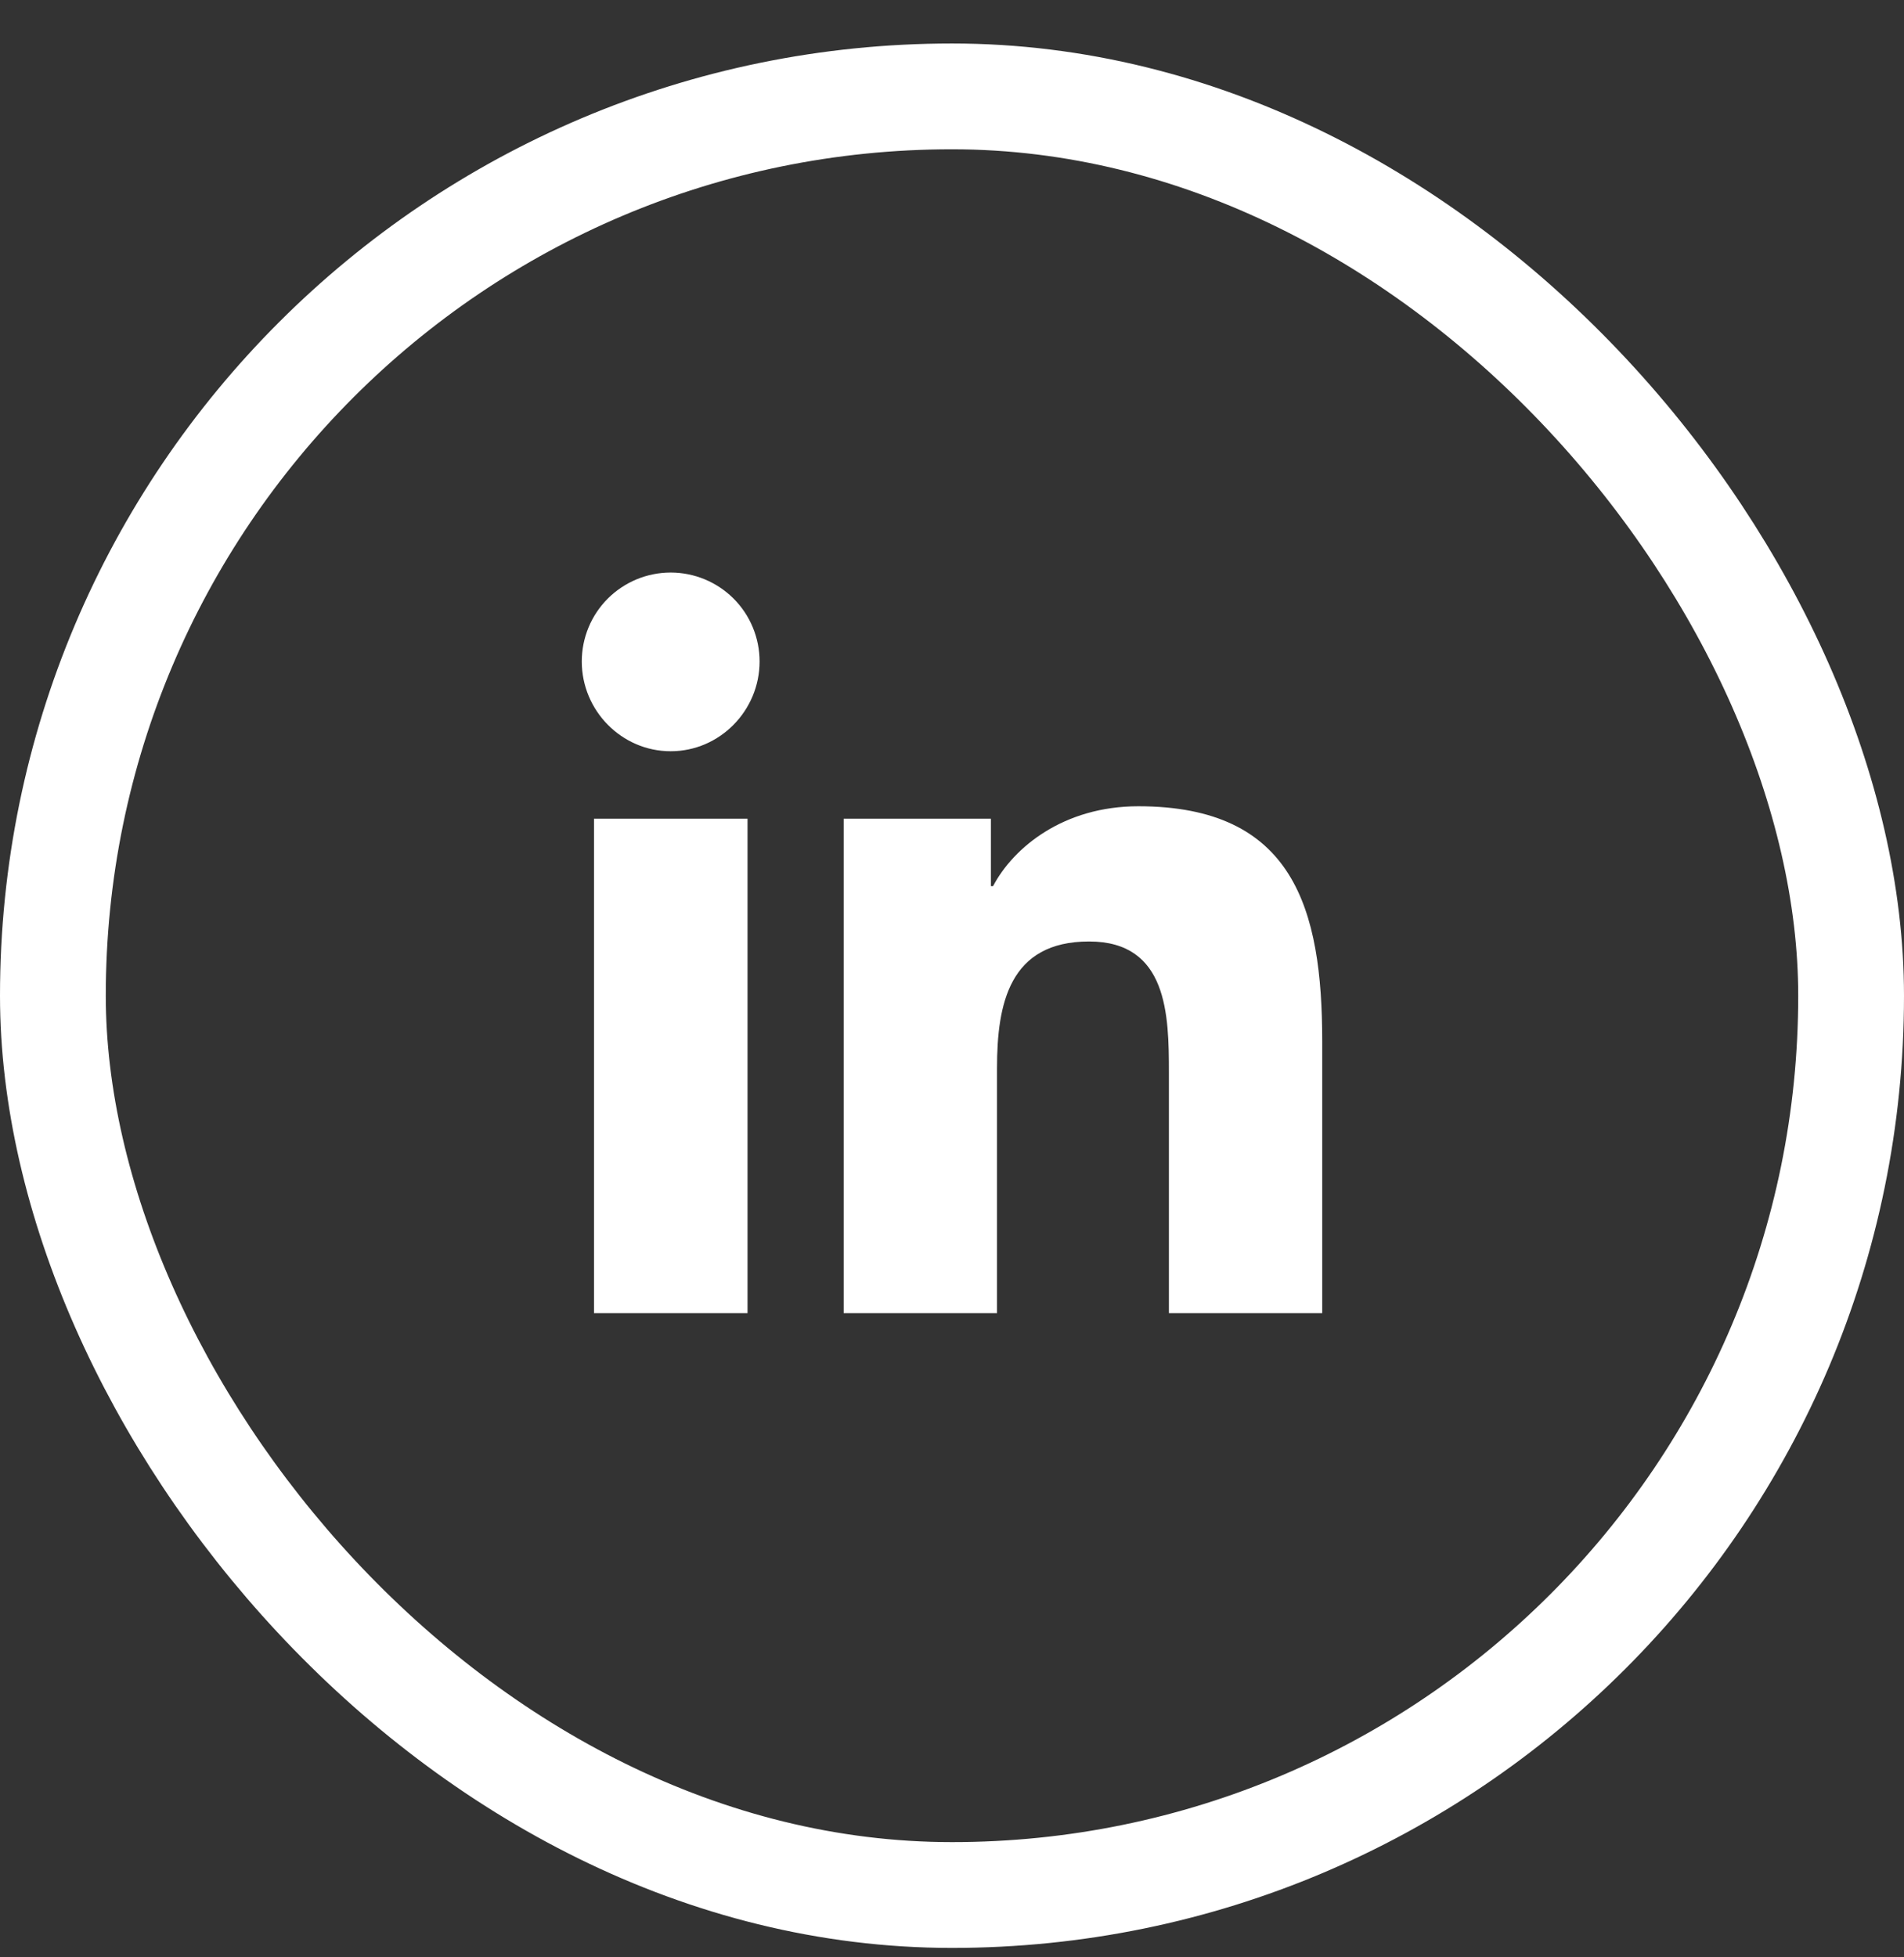 <svg width="36" height="37" viewBox="0 0 36 37" fill="none" xmlns="http://www.w3.org/2000/svg">
<rect x="0" y="0" width="36" height="37" fill="#333333" stroke="none"/>
<rect x="1" y="1.822" width="34" height="34" rx="17" stroke="white" stroke-width="2"/>
<path d="M14.134 24.822H11.231V15.476H14.134V24.822ZM12.681 14.201C11.753 14.201 11 13.432 11 12.504C11 12.058 11.177 11.63 11.492 11.315C11.808 11 12.235 10.823 12.681 10.823C13.127 10.823 13.554 11 13.87 11.315C14.185 11.63 14.362 12.058 14.362 12.504C14.362 13.432 13.609 14.201 12.681 14.201ZM24.997 24.822H22.101V20.272C22.101 19.188 22.079 17.797 20.592 17.797C19.082 17.797 18.851 18.976 18.851 20.194V24.822H15.952V15.476H18.736V16.751H18.776C19.164 16.016 20.11 15.241 21.523 15.241C24.46 15.241 25 17.176 25 19.688V24.822H24.997Z" fill="white"/>
</svg>
